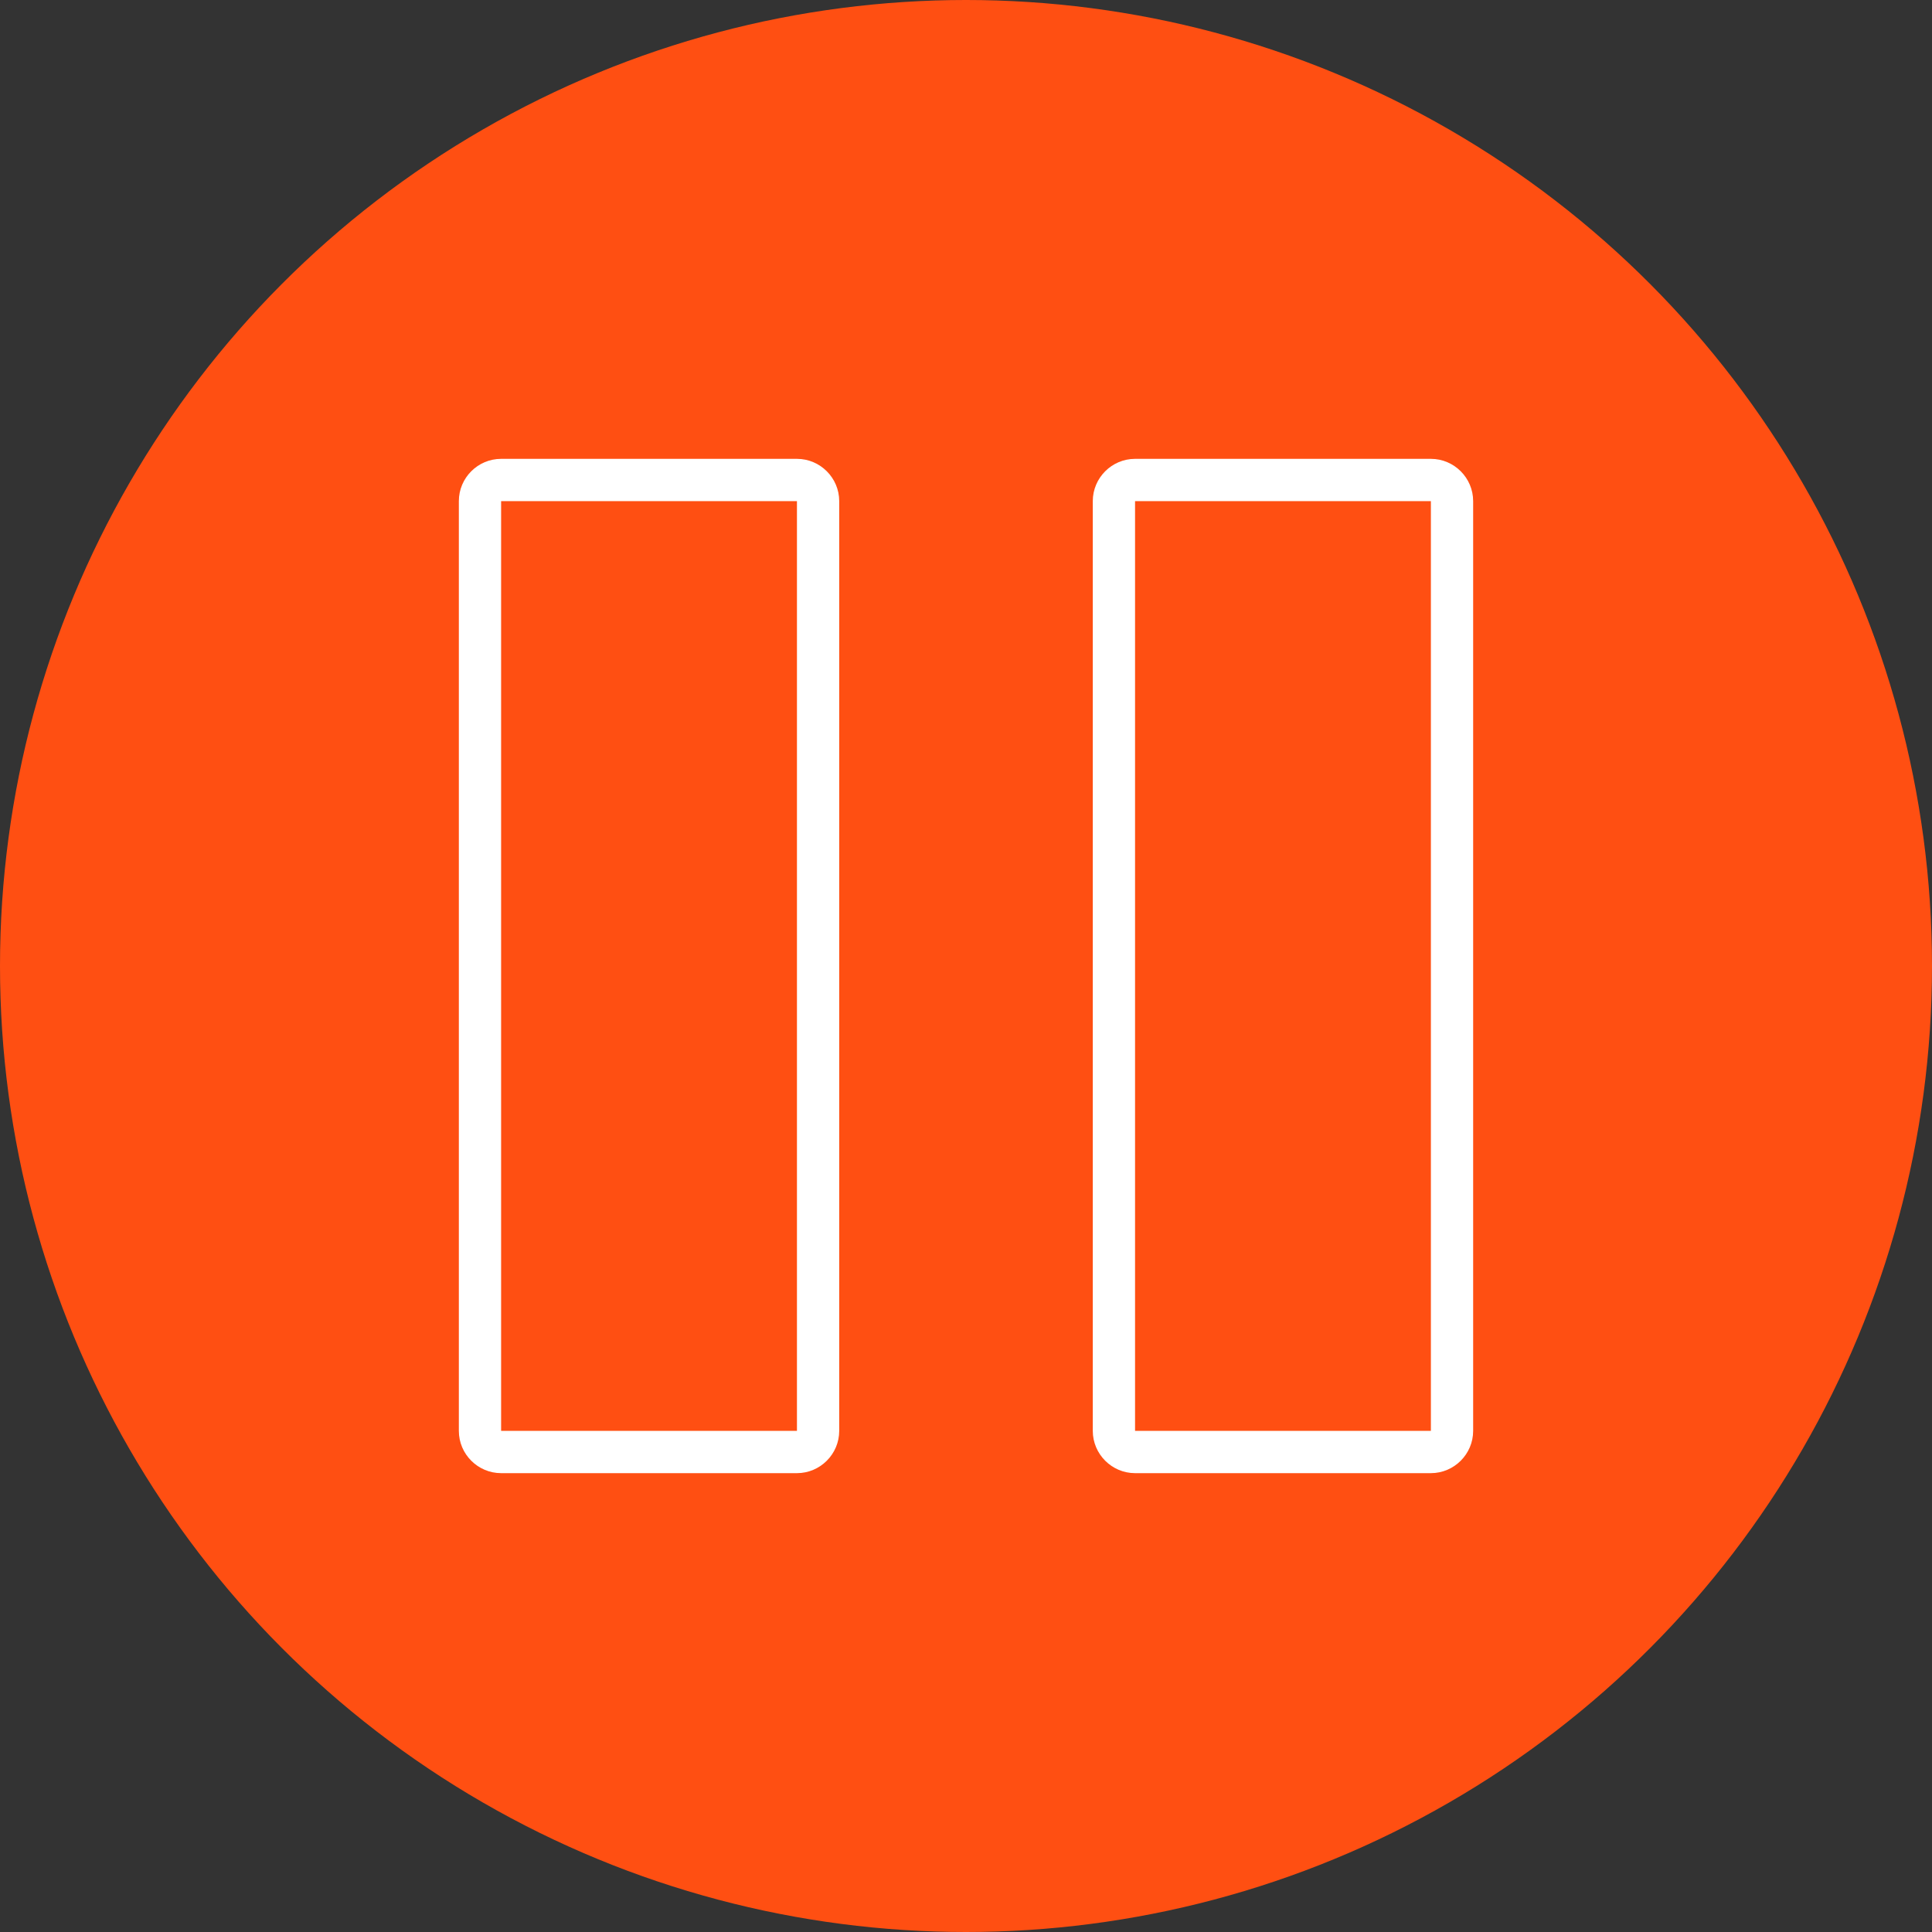 <?xml version="1.0" encoding="UTF-8"?>
<svg width="80px" height="80px" viewBox="0 0 80 80" version="1.1" xmlns="http://www.w3.org/2000/svg" xmlns:xlink="http://www.w3.org/1999/xlink">
    <rect x="0" y="0" width="80" height="80" fill="#333333" stroke="none"/>
    <!-- Generator: Sketch 57.1 (83088) - https://sketch.com -->
    <title>102-C80px</title>
    <desc>Created with Sketch.</desc>
    <g id="NEW_icons" stroke="none" stroke-width="1" fill="none" fill-rule="evenodd">
        <g id="icons_UD_new-Copy" transform="translate(-1002, -13279)">
            <g id="102-C80px" transform="translate(1002, 13279)">
                <circle id="Oval-Copy-630" fill="#FF4F12" cx="40" cy="40" r="40"></circle>
                <g id="102-B32px-Copy-9" transform="translate(12, 12)">
                    <path d="M47.25,8.75 L47.25,47.25 L35,47.25 L35,8.75 L47.25,8.75 L47.25,8.75 Z M47.25,7 L35,7 C34.038,7 33.25,7.787 33.25,8.75 L33.25,47.25 C33.25,48.212 34.038,49 35,49 L47.25,49 C48.212,49 49,48.212 49,47.25 L49,8.75 C49,7.787 48.212,7 47.25,7 L47.25,7 Z" id="Shape" fill="#FFFFFF" fill-rule="nonzero"></path>
                    <path d="M21,8.75 L21,47.25 L8.75,47.25 L8.75,8.75 L21,8.75 L21,8.75 Z M21,7 L8.75,7 C7.787,7 7,7.787 7,8.75 L7,47.25 C7,48.212 7.787,49 8.75,49 L21,49 C21.962,49 22.75,48.212 22.75,47.25 L22.75,8.75 C22.75,7.787 21.962,7 21,7 L21,7 Z" id="Shape" fill="#FFFFFF" fill-rule="nonzero"></path>
                    <rect id="Rectangle" x="0" y="0" width="56" height="56"></rect>
                </g>
            </g>
        </g>
    </g>
</svg>